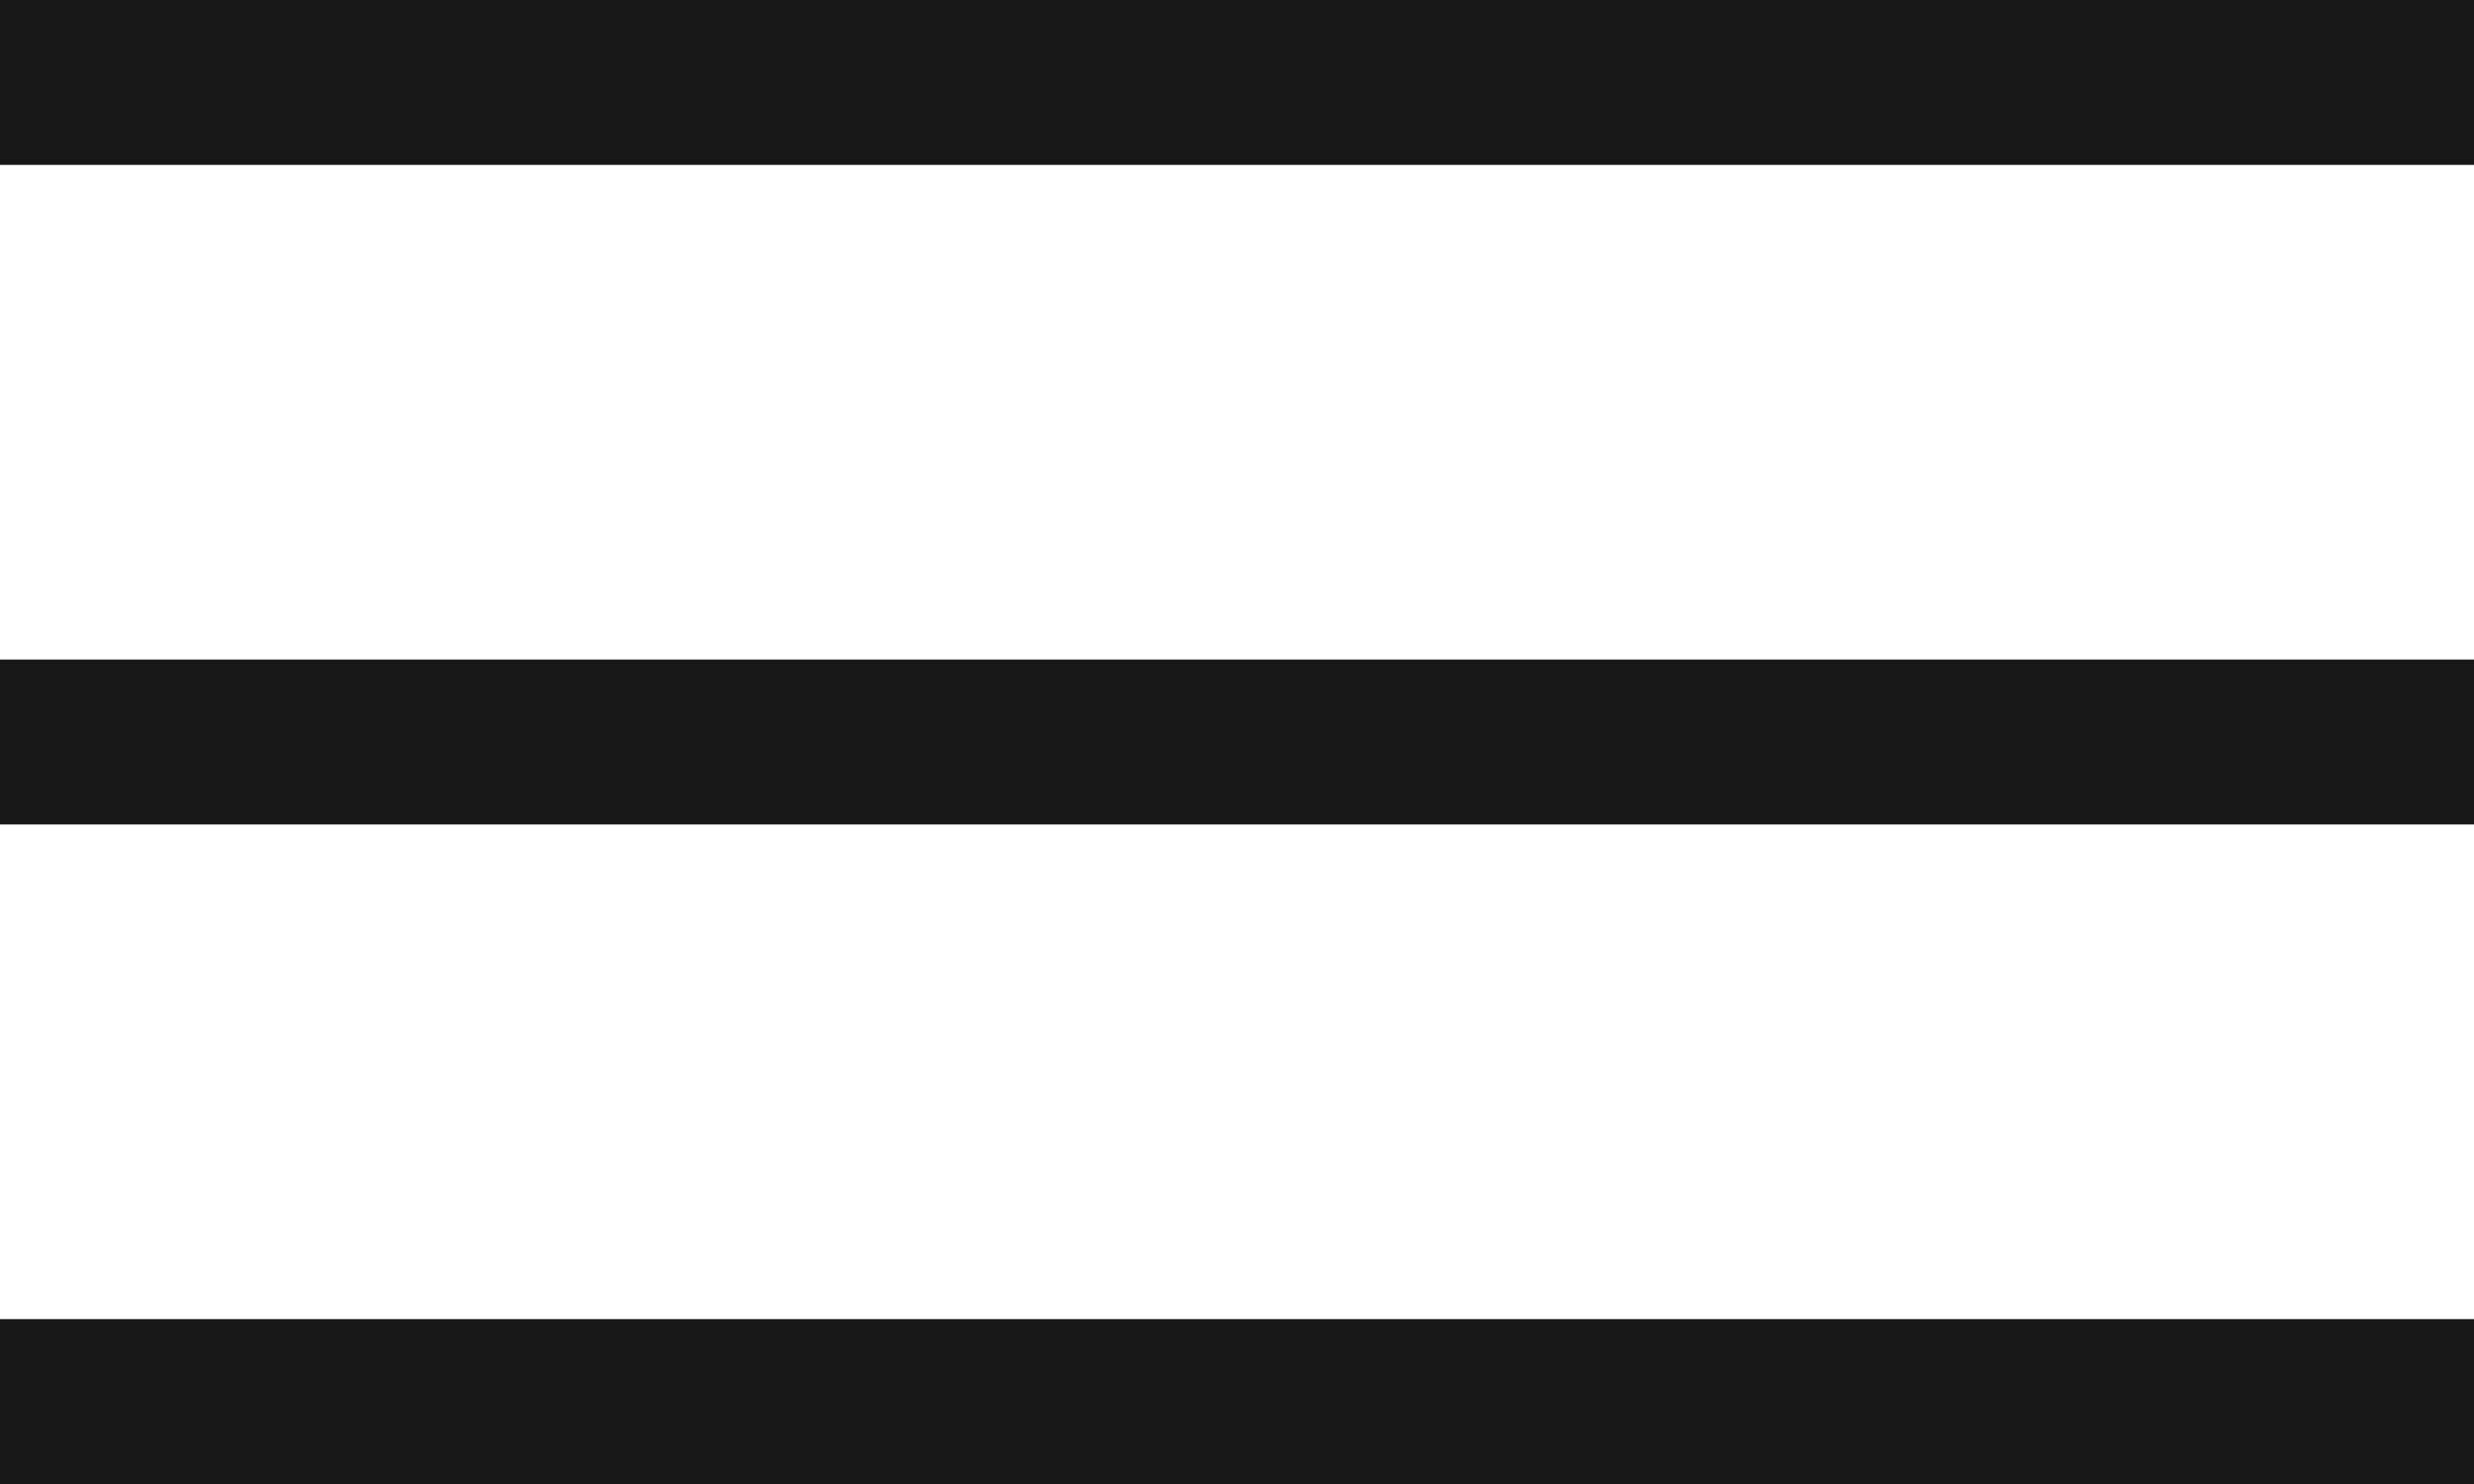 <svg width="30" height="18" viewBox="0 0 30 18" fill="none" xmlns="http://www.w3.org/2000/svg">
<rect width="30" height="2" fill="#181818"/>
<rect y="8" width="30" height="2" fill="#181818"/>
<rect y="16" width="30" height="2" fill="#181818"/>
</svg>
